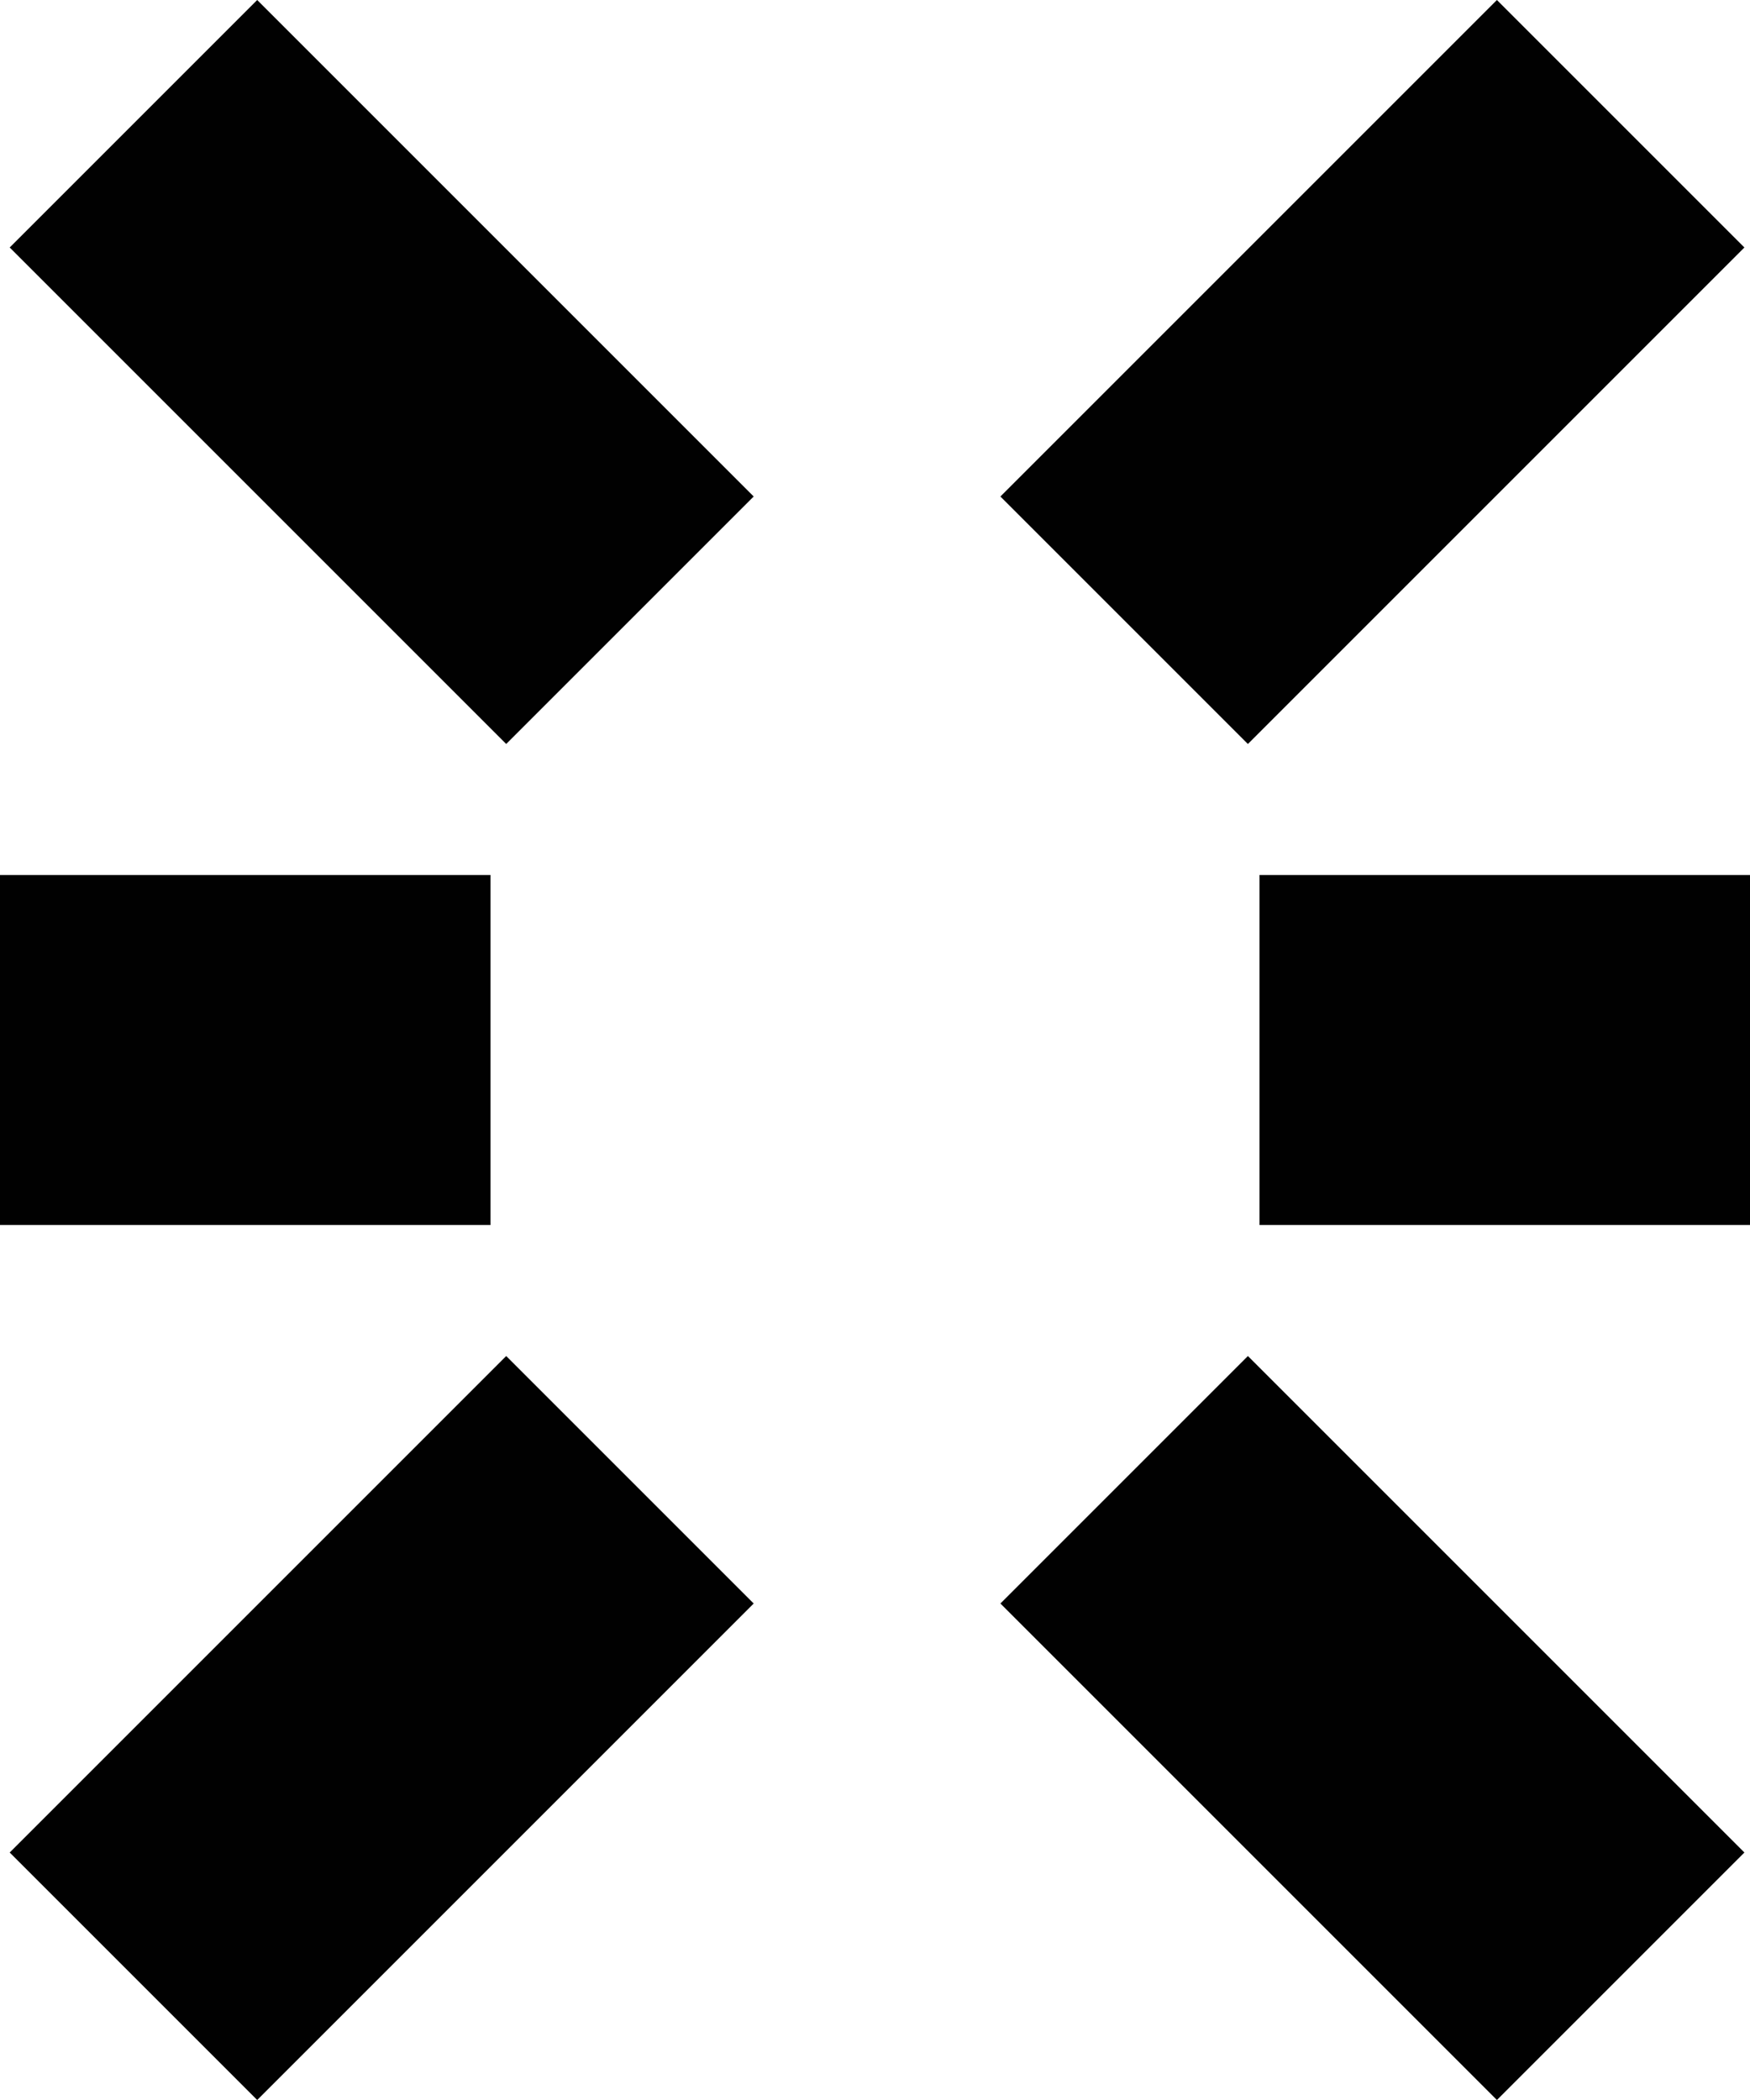 <?xml version="1.0" encoding="UTF-8"?><svg id="b" xmlns="http://www.w3.org/2000/svg" width="900" height="1080" viewBox="0 0 900 1080"><g id="c"><rect x="525.25" y="101.31" width="361.11" height="180" transform="translate(1340.16 -172.49) rotate(135)" fill="#010101"/><rect x="15.74" y="798.69" width="361.11" height="180" transform="translate(963.5 1378.29) rotate(135)" fill="#010101"/><rect x="525.25" y="798.69" width="361.11" height="180" transform="translate(576.49 2016.17) rotate(-135)" fill="#010101"/><rect x="15.74" y="101.31" width="361.11" height="180" transform="translate(199.82 465.39) rotate(-135)" fill="#010101"/><rect x="647.74" y="450" width="252.26" height="180" fill="#010101"/><rect y="450" width="252.26" height="180" fill="#010101"/></g></svg>